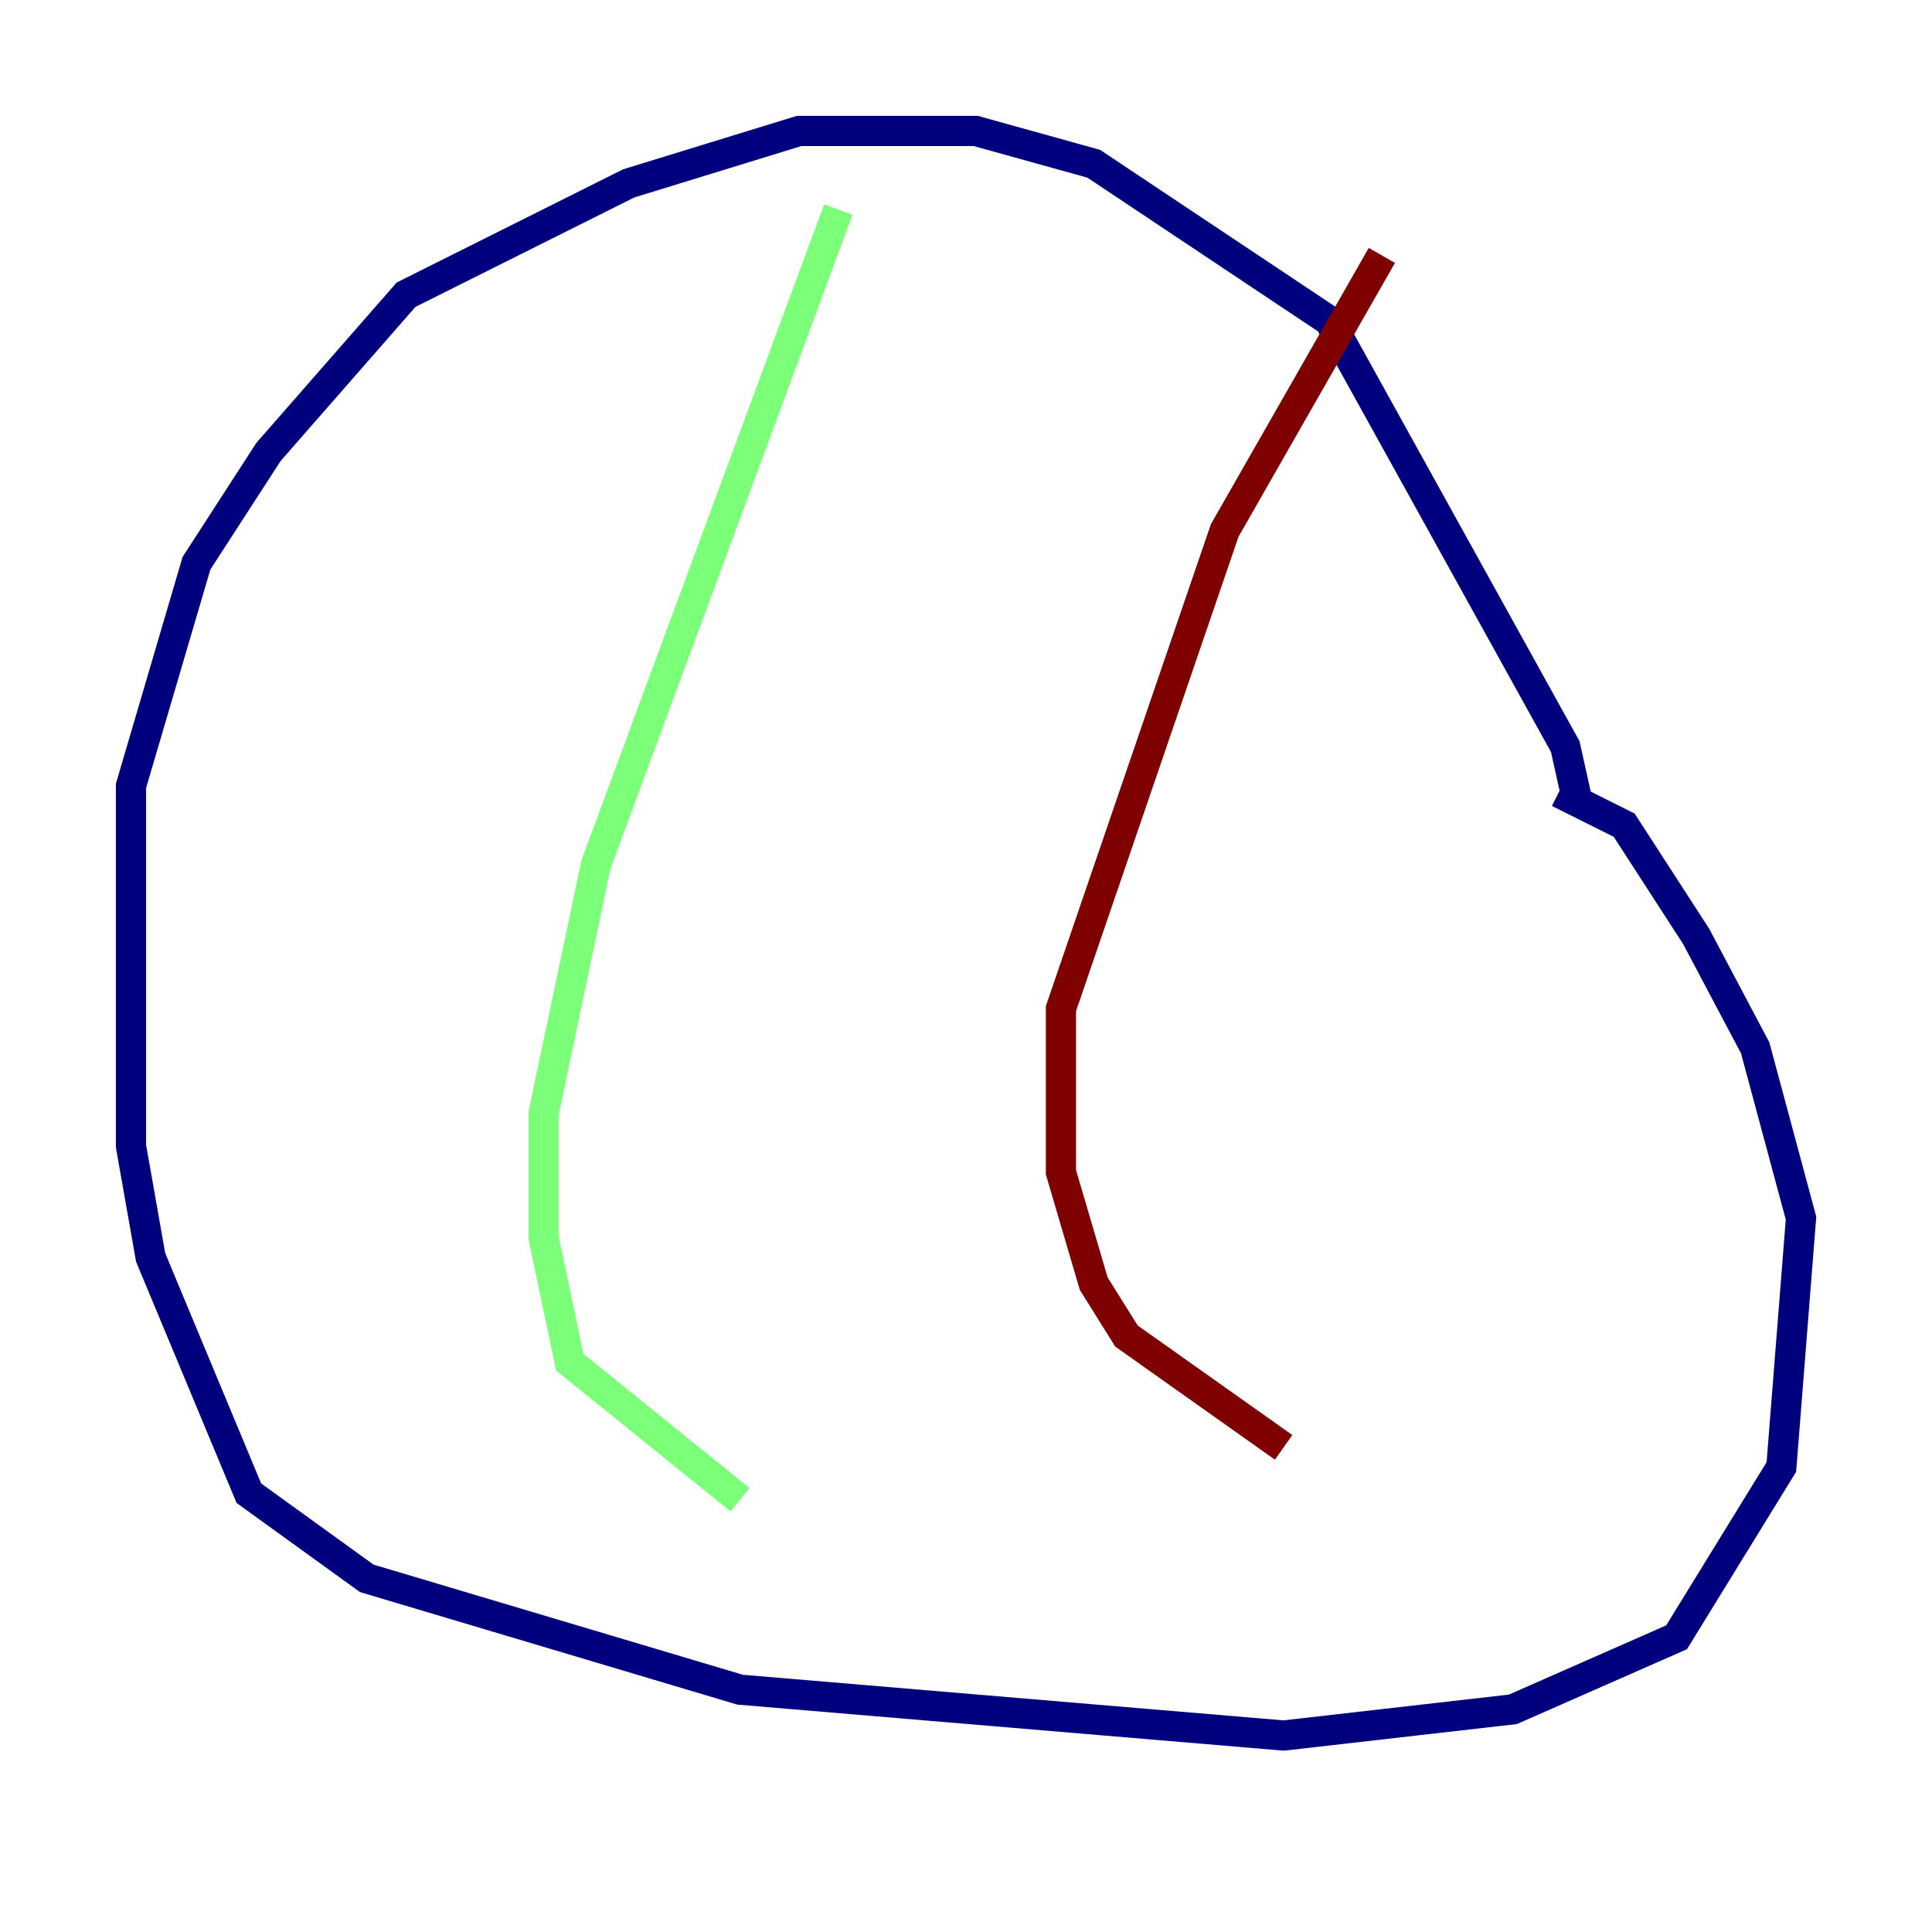 <?xml version="1.0" encoding="utf-8" ?>
<svg baseProfile="tiny" height="128" version="1.2" viewBox="0,0,128,128" width="128" xmlns="http://www.w3.org/2000/svg" xmlns:ev="http://www.w3.org/2001/xml-events" xmlns:xlink="http://www.w3.org/1999/xlink"><defs /><polyline fill="none" points="104.57,53.37 103.702,49.464 88.081,21.261 72.461,10.848 64.651,8.678 52.936,8.678 41.654,12.149 26.902,19.525 17.79,29.939 13.017,37.315 8.678,52.068 8.678,75.932 9.98,83.308 16.488,98.929 24.298,104.57 49.031,111.946 85.044,114.983 100.231,113.248 111.078,108.475 118.02,97.193 119.322,80.705 116.285,69.424 112.38,62.047 107.607,54.671 103.268,52.502" stroke="#00007f" stroke-width="2" /><polyline fill="none" points="55.539,13.885 39.485,57.275 36.014,73.763 36.014,82.007 37.749,90.251 49.031,99.363" stroke="#7cff79" stroke-width="2" /><polyline fill="none" points="91.552,16.922 81.139,35.146 70.291,66.82 70.291,77.668 72.461,85.044 74.63,88.515 85.044,95.891" stroke="#7f0000" stroke-width="2" /></svg>